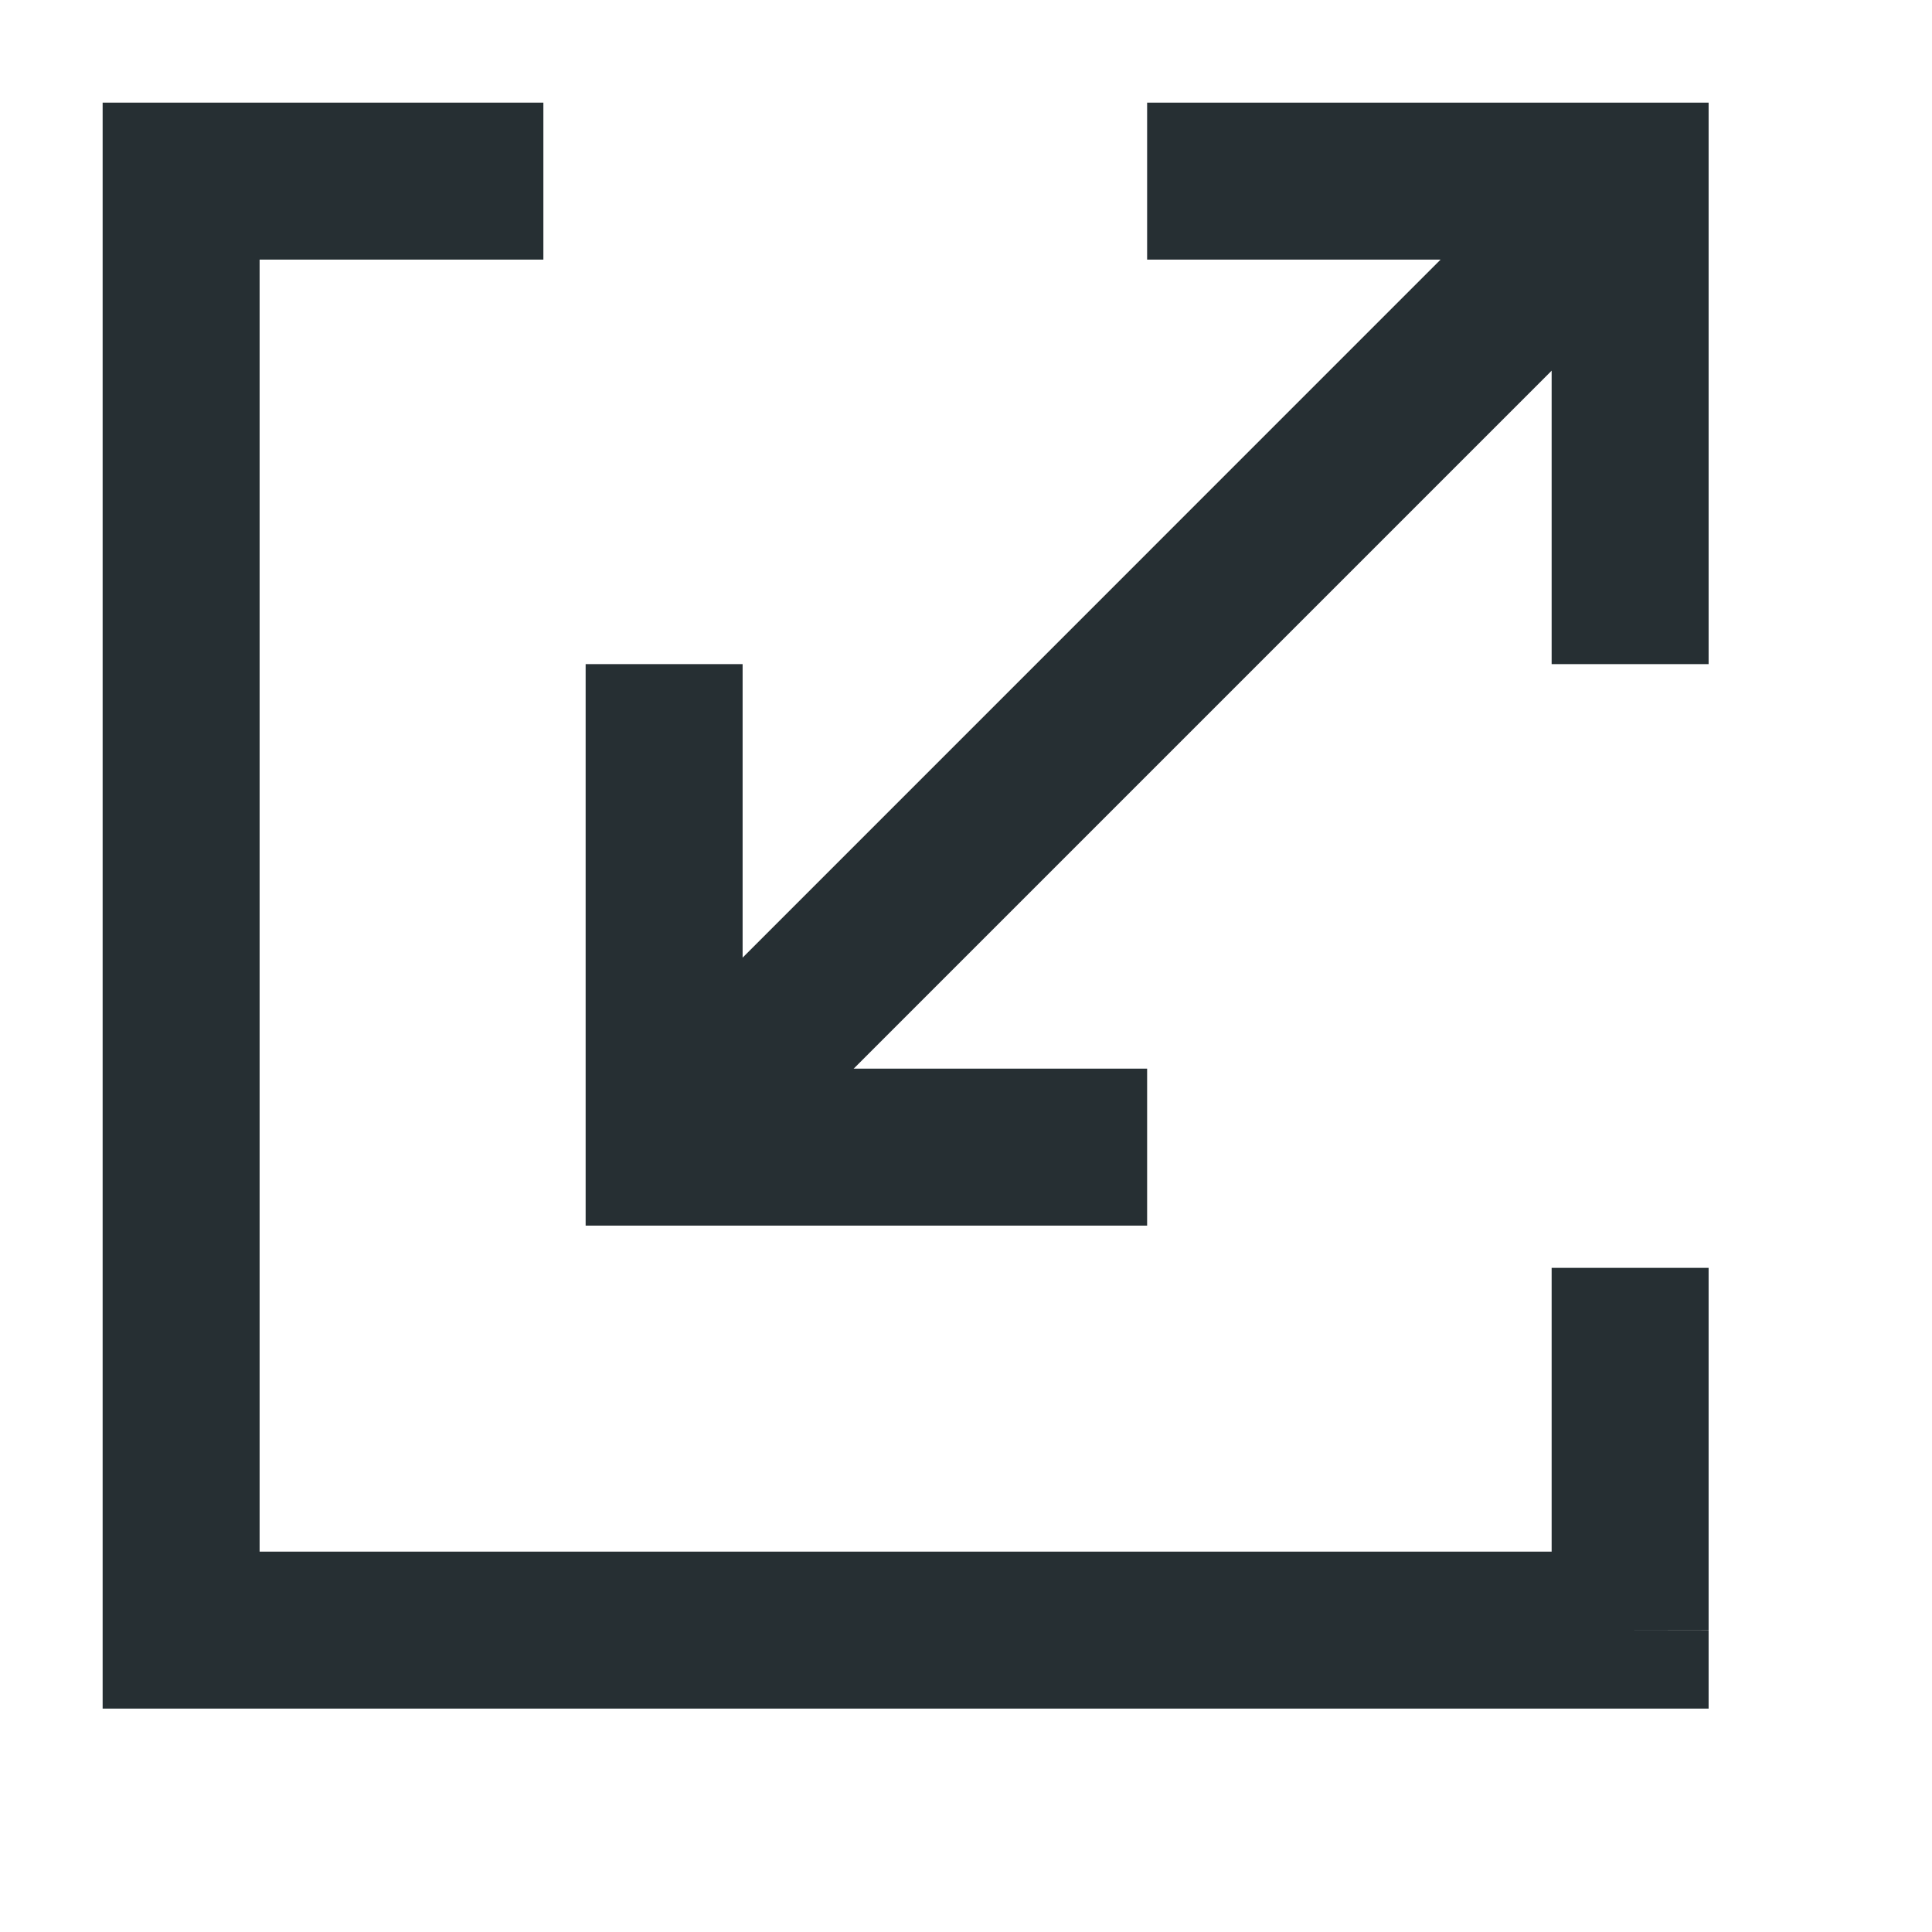 <svg width="16" height="16" viewBox="0 0 16 16" fill="none" xmlns="http://www.w3.org/2000/svg">
  <path fill-rule="evenodd" clip-rule="evenodd" d="M0.85 0.85H4.5V2.15H2.15V12.85H12.85V10.5H14.15V13.499L13.5 13.5H14.15V14.15H0.85V0.85Z" fill="#262F33"/>
  <path fill-rule="evenodd" clip-rule="evenodd" d="M12.85 2.15L9.5 2.15V0.85L14.15 0.85L14.15 5.5L12.85 5.5L12.85 2.15Z" fill="#262F33"/>
  <path fill-rule="evenodd" clip-rule="evenodd" d="M6.15 8.85L9.5 8.85L9.5 10.15L4.85 10.15L4.85 5.5L6.15 5.5L6.15 8.85Z" fill="#262F33"/>
  <path fill-rule="evenodd" clip-rule="evenodd" d="M13.96 1.96L5.96 9.96L5.041 9.04L13.04 1.04L13.96 1.96Z" fill="#262F33"/>
</svg>
